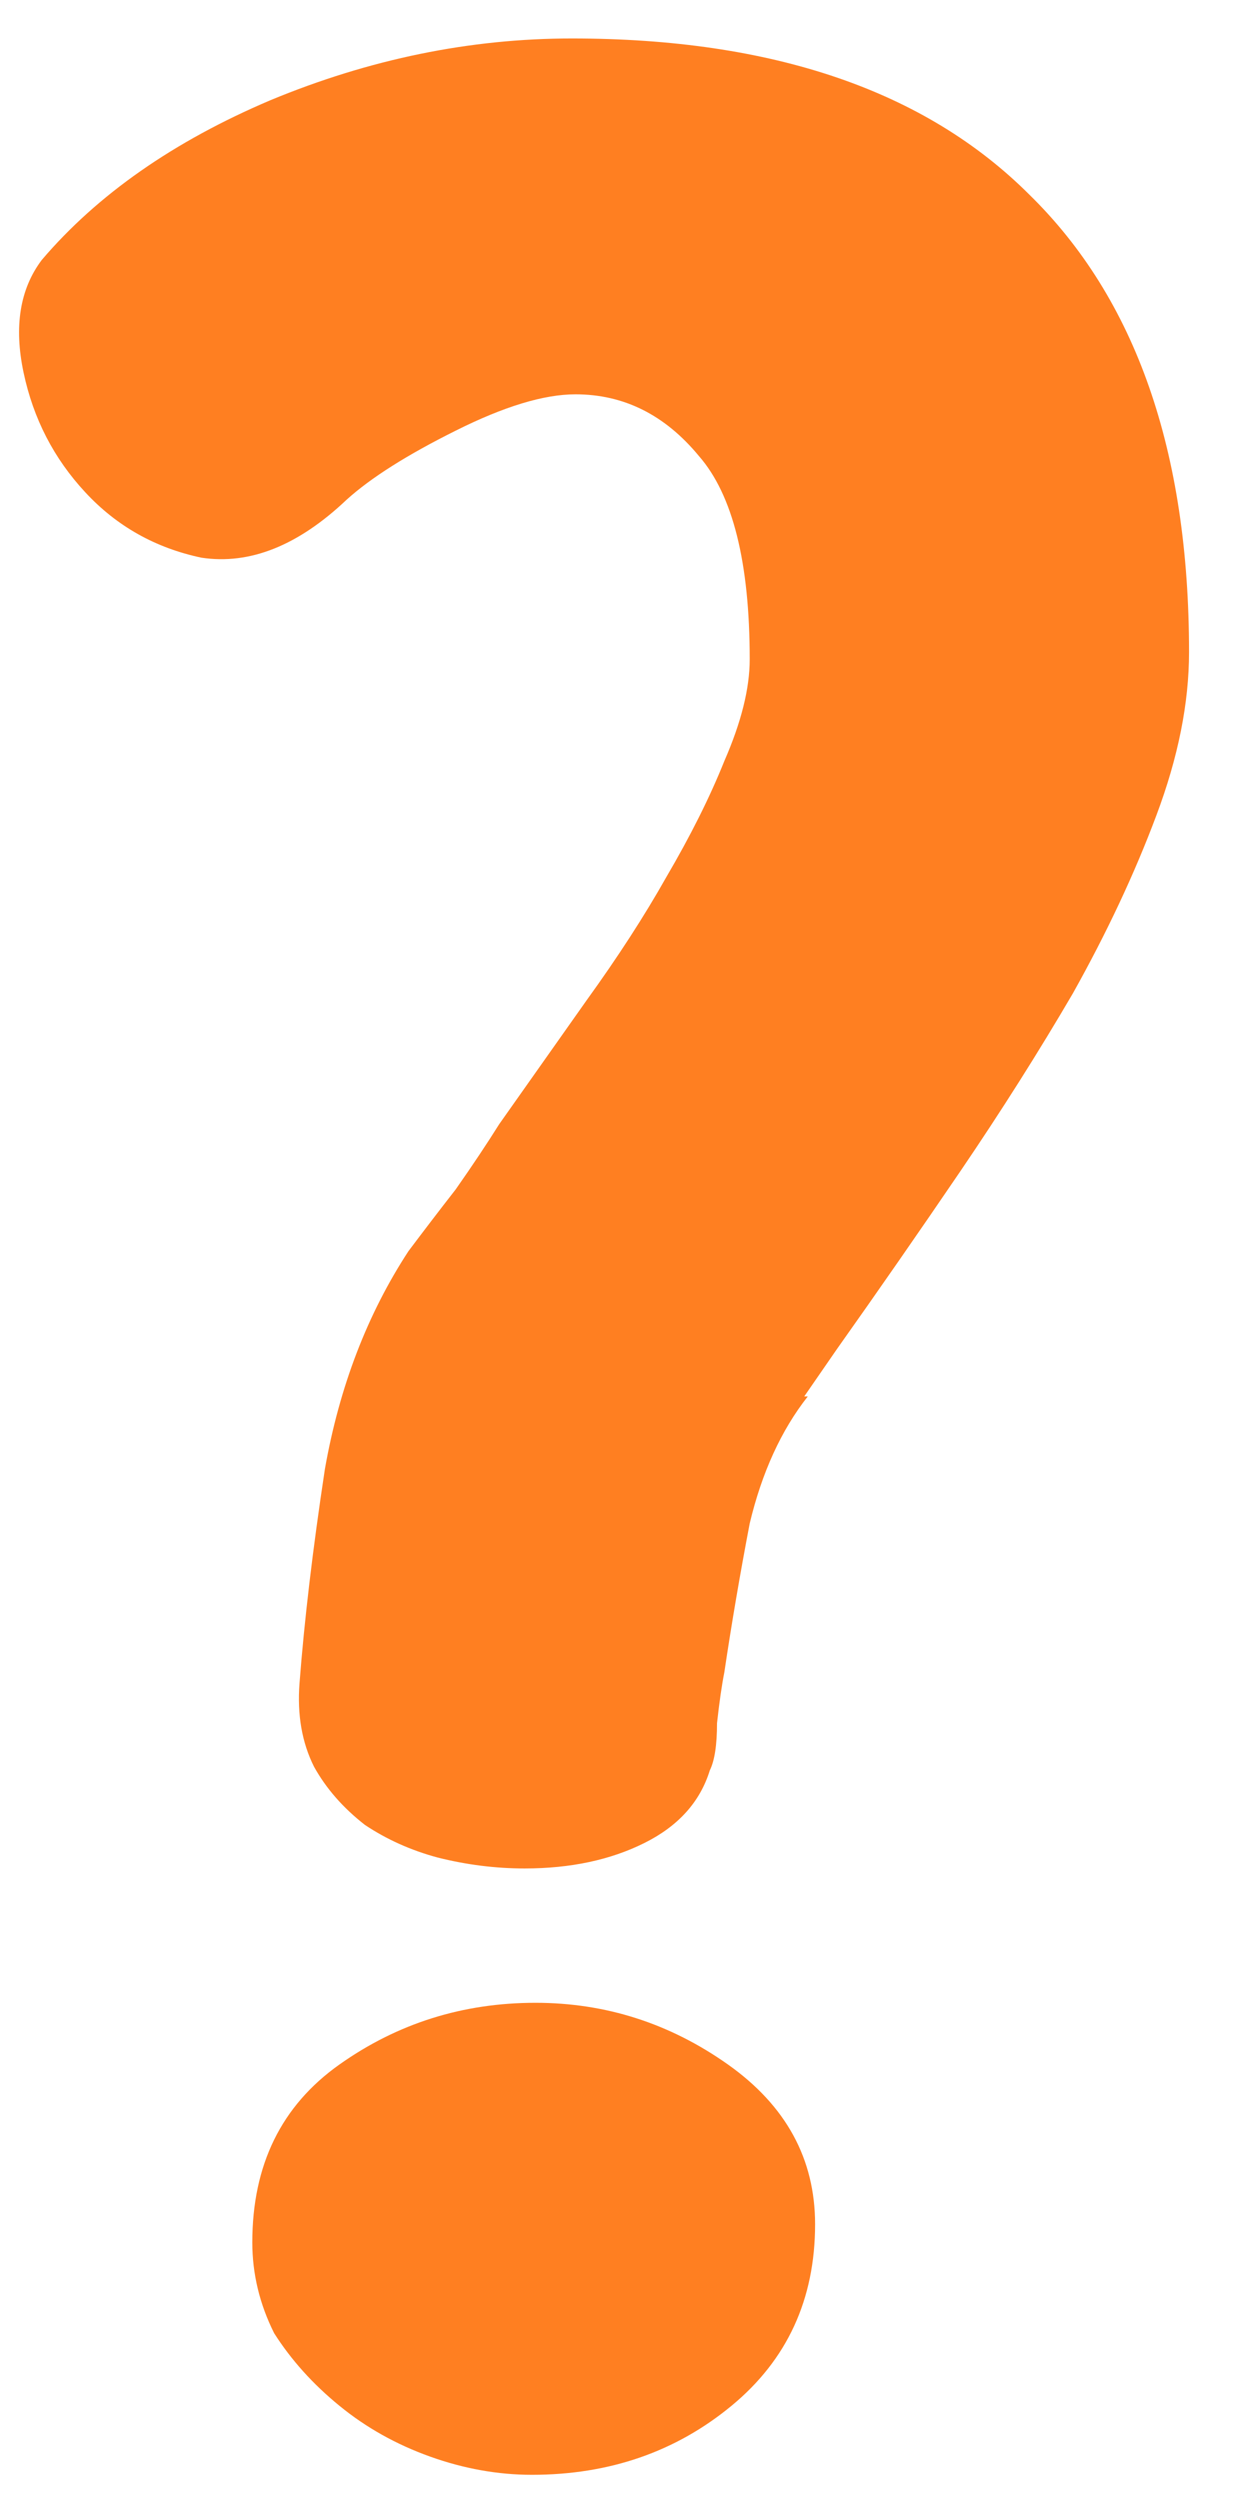 <svg width="13" height="26" viewBox="0 0 13 26" fill="none" xmlns="http://www.w3.org/2000/svg">
<path d="M2.624 23.321C2.624 22.515 2.926 21.899 3.53 21.471C4.134 21.043 4.814 20.829 5.569 20.829C6.299 20.829 6.966 21.043 7.571 21.471C8.175 21.899 8.477 22.453 8.477 23.132C8.477 23.913 8.187 24.542 7.608 25.02C7.029 25.498 6.337 25.738 5.532 25.738C5.179 25.738 4.827 25.675 4.474 25.549C4.122 25.423 3.807 25.247 3.53 25.02C3.253 24.794 3.027 24.542 2.851 24.265C2.7 23.963 2.624 23.648 2.624 23.321ZM0.434 2.704C1.013 2.024 1.806 1.47 2.813 1.042C3.845 0.614 4.89 0.4 5.947 0.4C8.036 0.4 9.622 0.942 10.705 2.024C11.812 3.107 12.366 4.692 12.366 6.782C12.366 7.311 12.253 7.877 12.026 8.481C11.8 9.085 11.51 9.702 11.158 10.331C10.805 10.935 10.415 11.552 9.987 12.182C9.559 12.811 9.131 13.428 8.703 14.032L8.364 14.523H8.401C8.124 14.875 7.923 15.316 7.797 15.844C7.696 16.373 7.608 16.889 7.533 17.393C7.508 17.518 7.482 17.695 7.457 17.921C7.457 18.148 7.432 18.311 7.382 18.412C7.281 18.739 7.055 18.991 6.702 19.167C6.35 19.343 5.934 19.432 5.456 19.432C5.154 19.432 4.852 19.394 4.55 19.318C4.273 19.243 4.021 19.13 3.795 18.979C3.568 18.802 3.392 18.601 3.266 18.374C3.14 18.123 3.09 17.833 3.115 17.506C3.165 16.851 3.253 16.109 3.379 15.278C3.53 14.422 3.82 13.667 4.248 13.012C4.399 12.811 4.562 12.597 4.739 12.37C4.915 12.119 5.066 11.892 5.192 11.691C5.494 11.263 5.796 10.835 6.098 10.407C6.425 9.954 6.702 9.526 6.929 9.123C7.18 8.695 7.382 8.292 7.533 7.915C7.709 7.512 7.797 7.16 7.797 6.857C7.797 5.85 7.621 5.146 7.269 4.743C6.916 4.315 6.488 4.101 5.985 4.101C5.657 4.101 5.242 4.227 4.739 4.479C4.235 4.73 3.857 4.969 3.606 5.196C3.102 5.674 2.599 5.876 2.095 5.8C1.617 5.699 1.214 5.473 0.887 5.12C0.56 4.768 0.346 4.353 0.245 3.874C0.144 3.396 0.207 3.006 0.434 2.704Z" fill="#FF7F21"/>
</svg>
